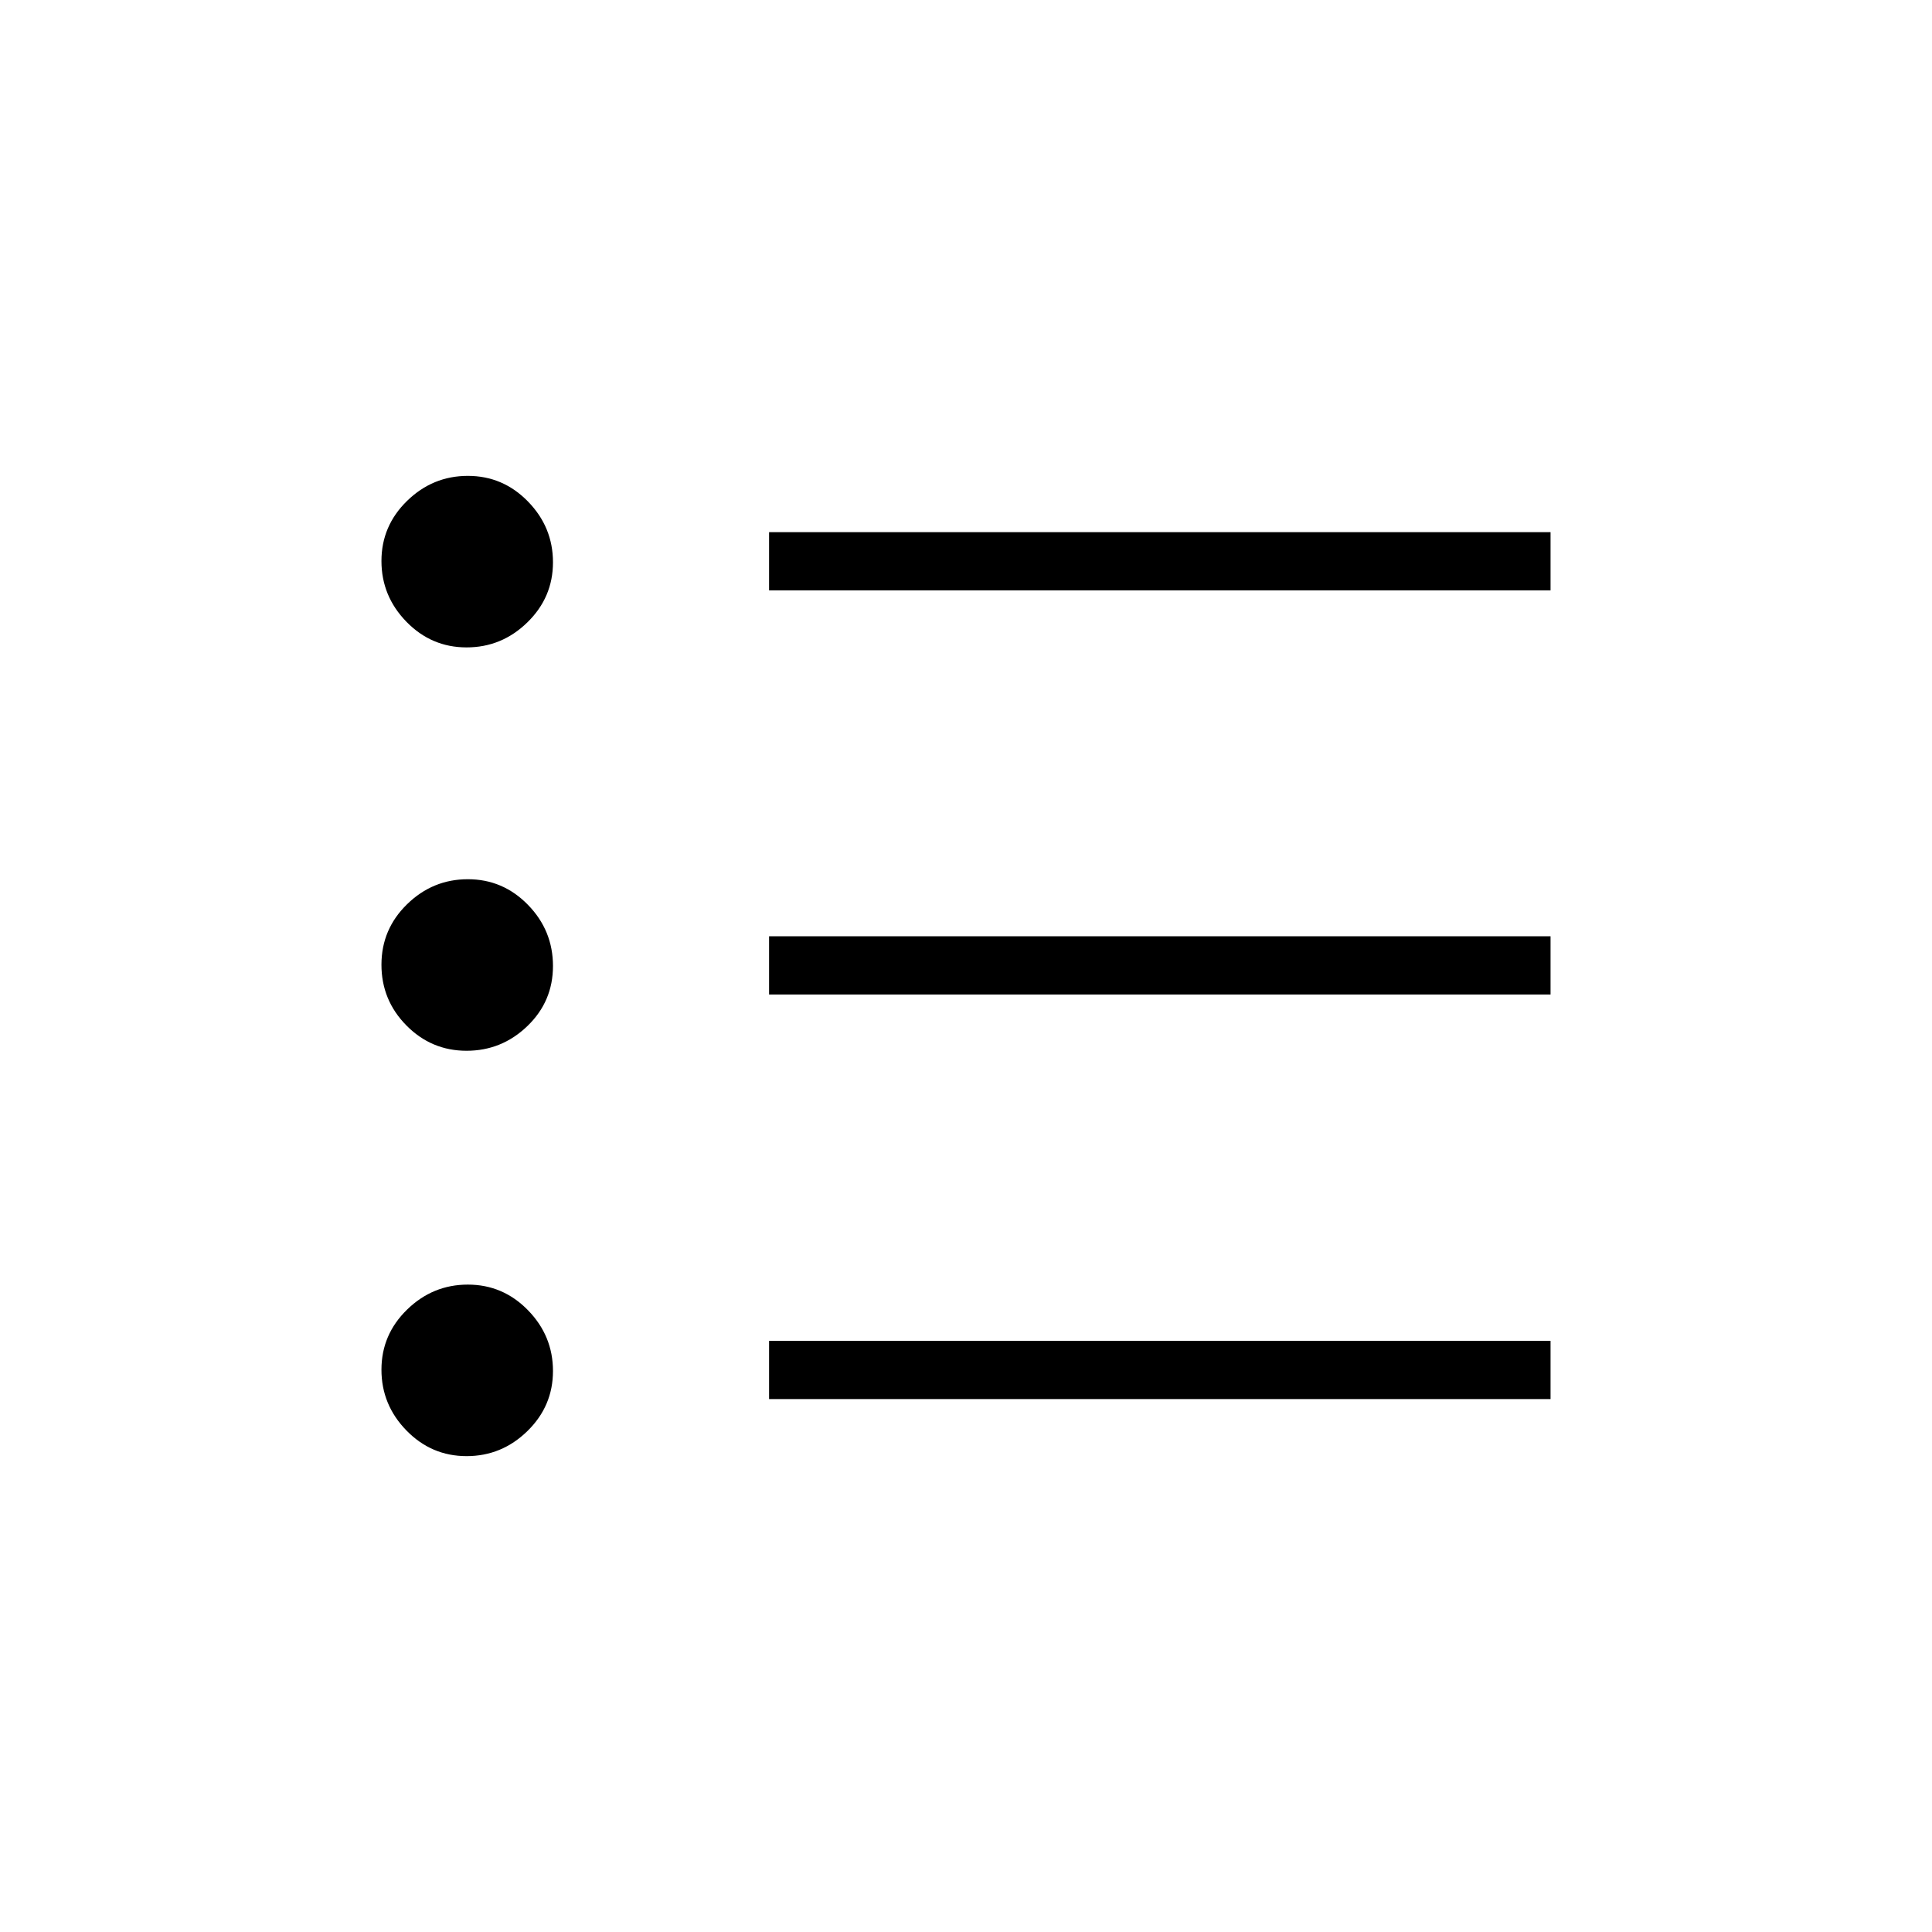 <svg xmlns="http://www.w3.org/2000/svg" height="20" viewBox="0 -960 960 960" width="20"><path d="M382.15-264.81v-28.92h388.31v28.92H382.15Zm0-201.04v-28.92h388.31v28.92H382.15Zm0-200.8v-28.93h388.31v28.93H382.15ZM231.84-236.46q-17.47 0-29.88-12.74-12.42-12.74-12.42-30.2t12.74-29.87q12.73-12.42 30.19-12.42t29.88 12.73q12.42 12.74 12.42 30.2t-12.74 29.88q-12.73 12.42-30.19 12.42Zm0-201.42q-17.47 0-29.88-12.56-12.42-12.56-12.42-30.2t12.74-30.06q12.73-12.42 30.19-12.42t29.88 12.74q12.42 12.74 12.42 30.38 0 17.63-12.74 29.87-12.73 12.25-30.19 12.25Zm0-200.43q-17.47 0-29.88-12.73-12.42-12.74-12.42-30.2t12.74-29.88q12.73-12.42 30.19-12.42t29.88 12.74q12.42 12.74 12.42 30.2t-12.74 29.87q-12.73 12.42-30.19 12.42Z"/></svg>